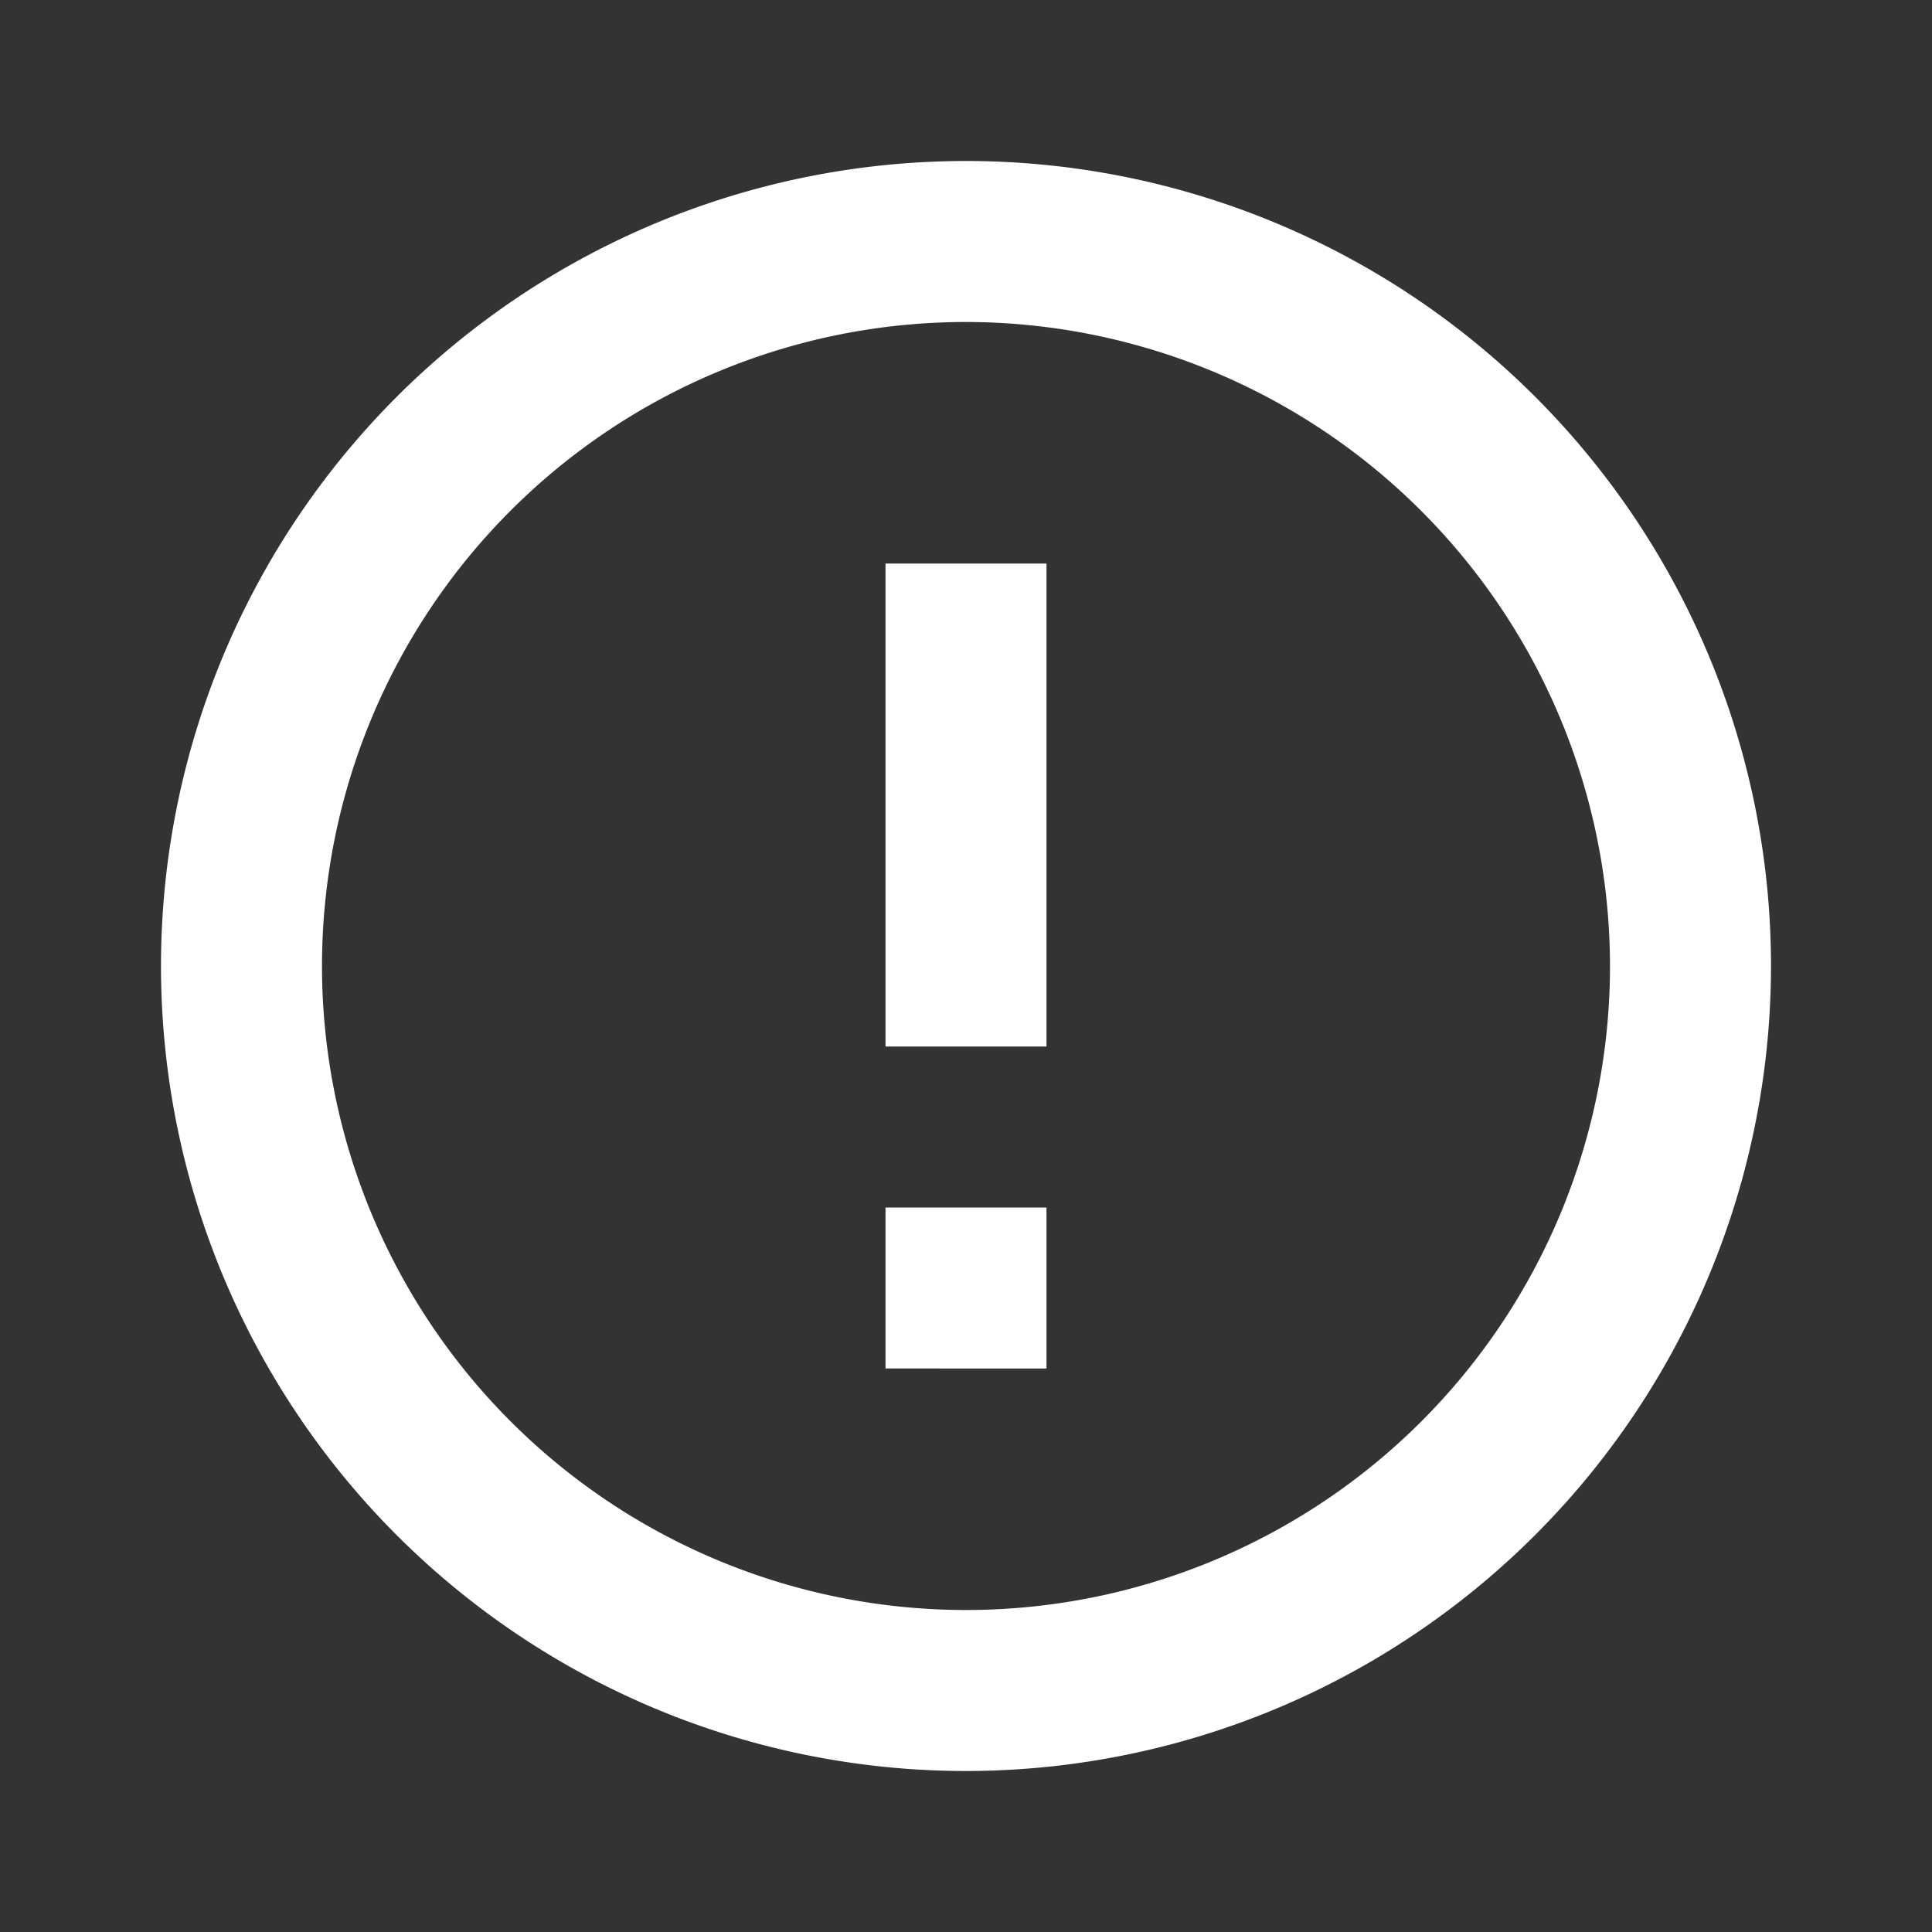 <svg id="icon_alert_error_outline_24px" data-name="icon/alert/error_outline_24px" xmlns="http://www.w3.org/2000/svg" width="24" height="24" viewBox="0 0 24 24">
  <rect x="0" y="0" width="24" height="24" fill="#333333" stroke="none"/>
  <rect id="Boundary" width="24" height="24" fill="none"/>
  <path id="_Color" data-name=" ↳Color" d="M9.99,20A10,10,0,1,1,20,10,10.006,10.006,0,0,1,9.99,20ZM10,2a8,8,0,1,0,8,8A8.009,8.009,0,0,0,10,2Zm1,13H9V13h2v2Zm0-4H9V5h2v6Z" transform="translate(2 2)" fill="#fff"/>
</svg>
